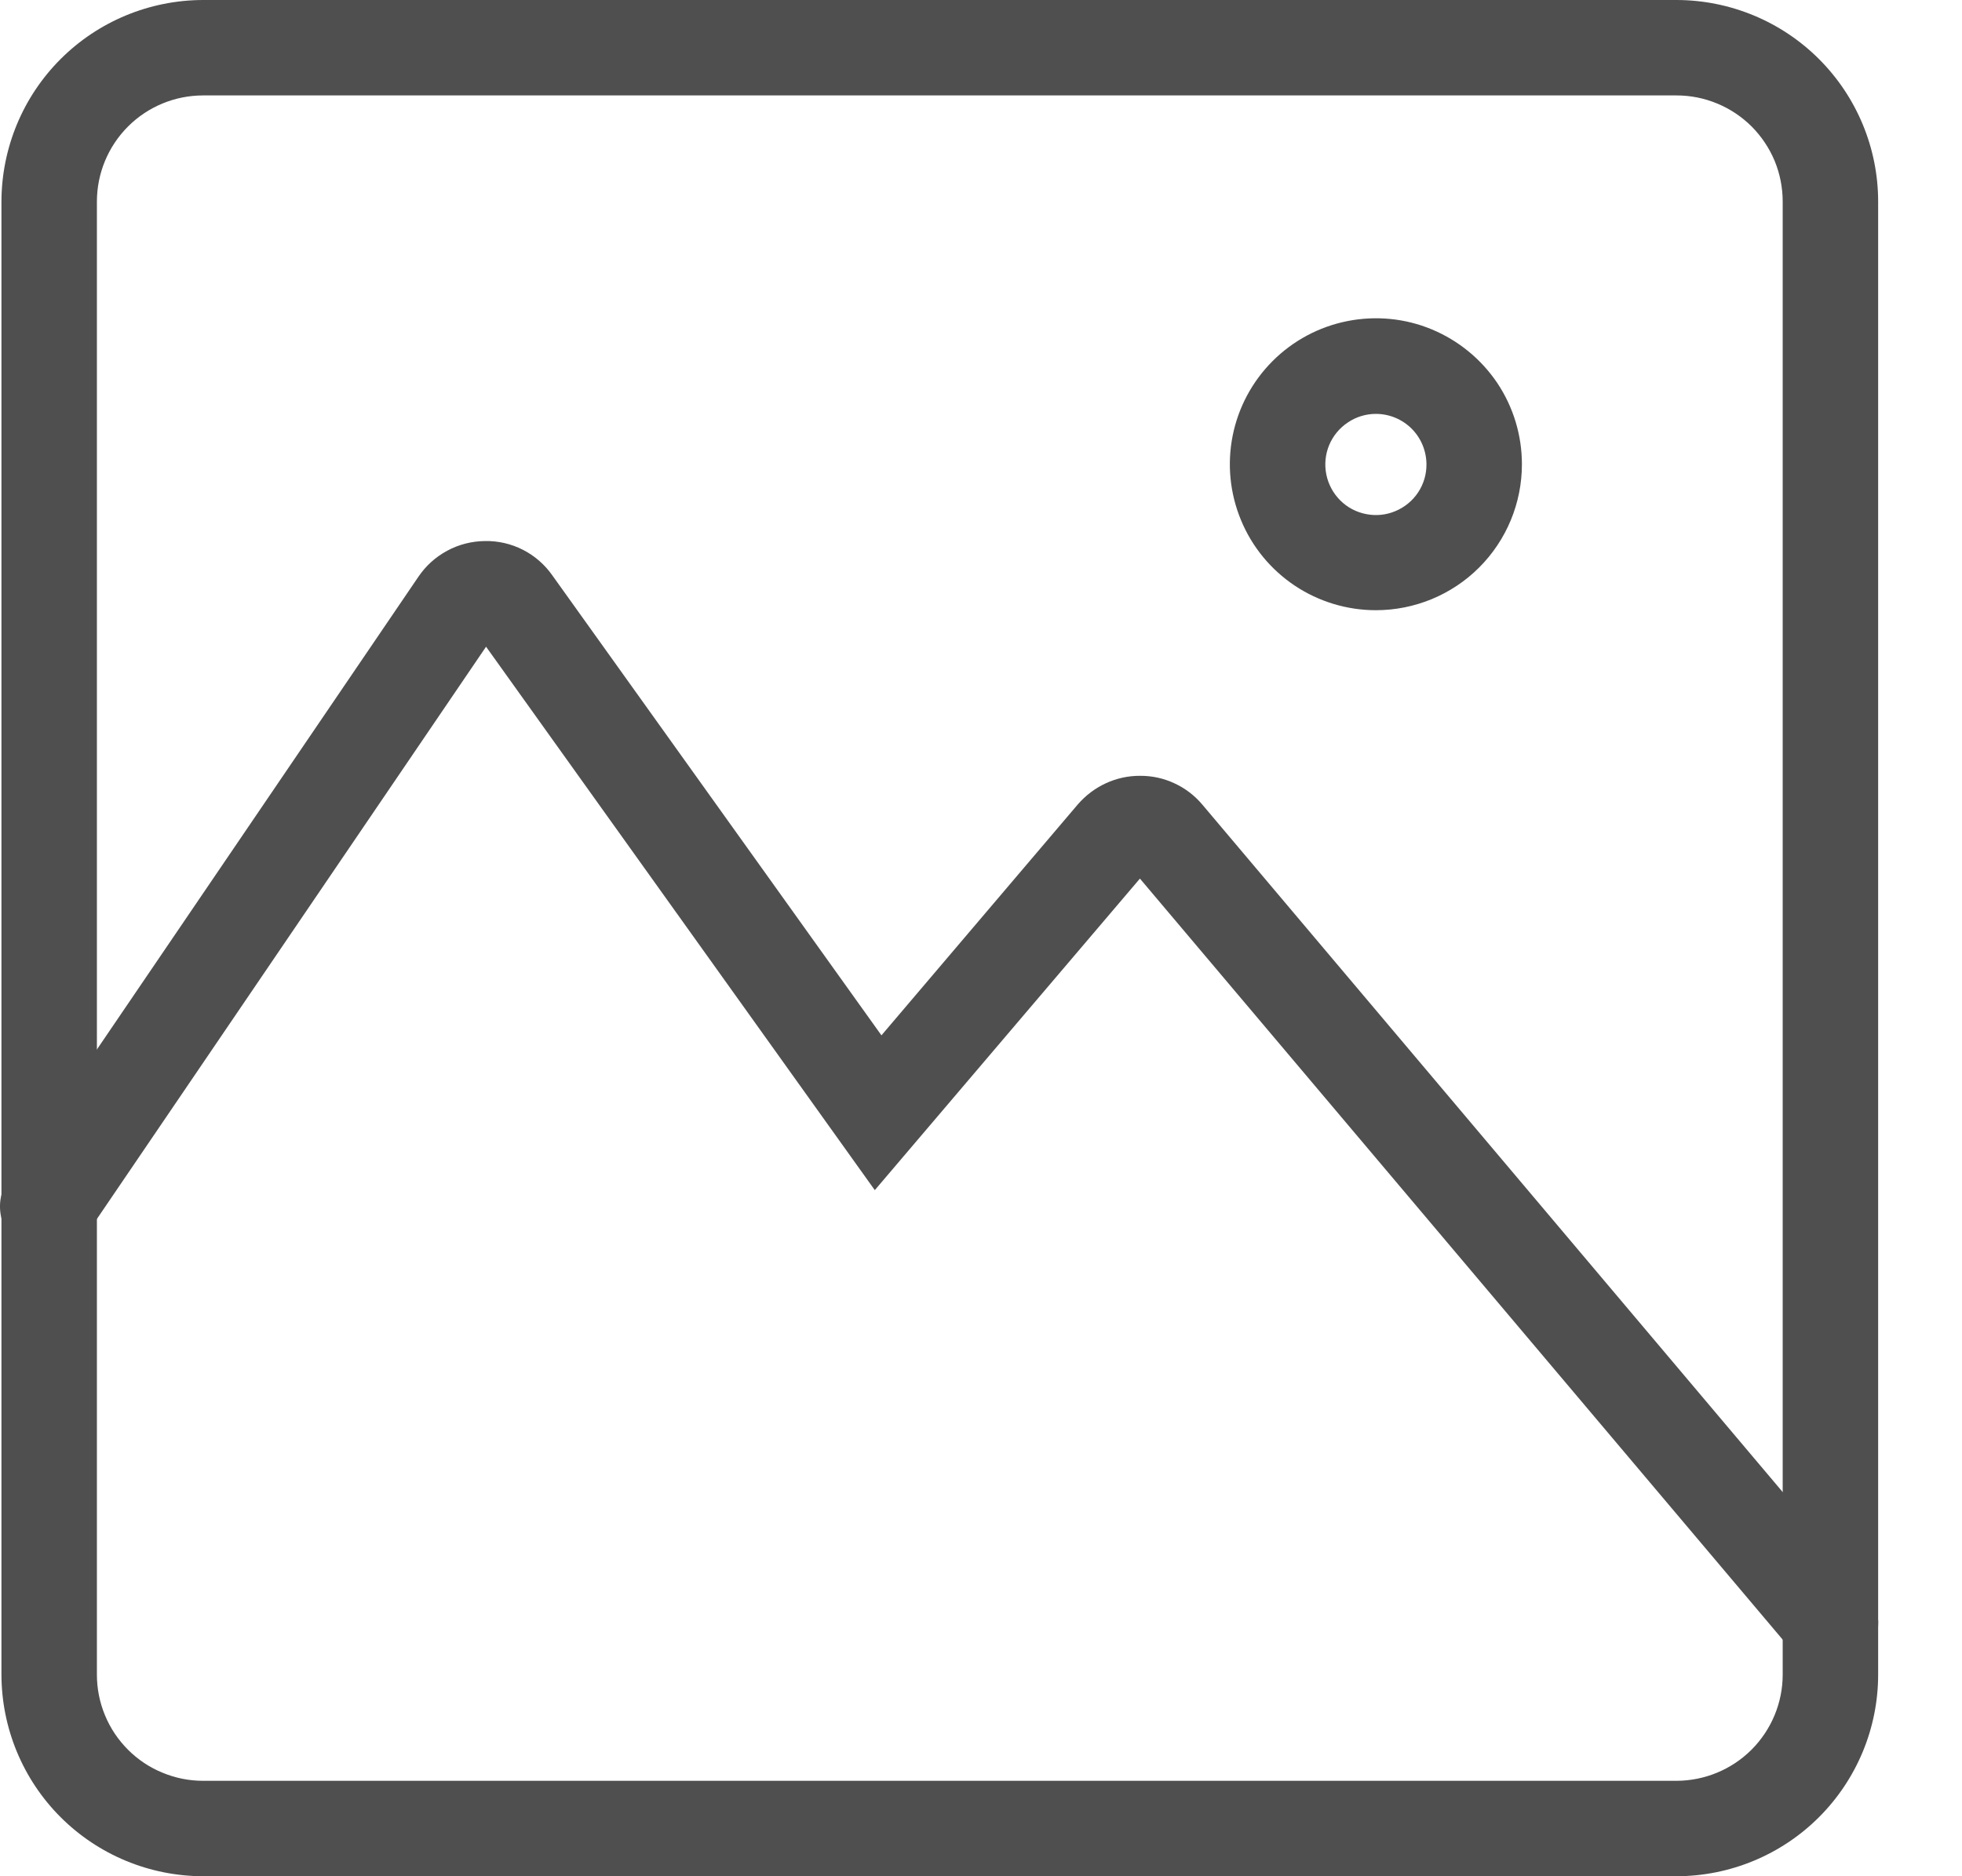 <svg width="23" height="22" viewBox="0 0 23 22" fill="none" xmlns="http://www.w3.org/2000/svg">
<path d="M19.654 22H2.381C1.754 21.999 1.153 21.75 0.71 21.307C0.267 20.864 0.018 20.263 0.017 19.636L0.017 2.364C0.018 1.737 0.267 1.136 0.71 0.693C1.153 0.25 1.754 0.001 2.381 0L19.654 0C20.28 0.001 20.881 0.25 21.324 0.693C21.767 1.136 22.017 1.737 22.017 2.364V19.636C22.017 20.263 21.767 20.864 21.324 21.307C20.881 21.75 20.28 21.999 19.654 22ZM2.381 1.119C2.051 1.119 1.734 1.25 1.501 1.483C1.267 1.717 1.136 2.034 1.136 2.364V19.636C1.136 19.8 1.168 19.962 1.231 20.113C1.293 20.264 1.385 20.401 1.501 20.517C1.616 20.632 1.753 20.724 1.905 20.786C2.056 20.849 2.217 20.881 2.381 20.881H19.654C19.983 20.88 20.3 20.749 20.533 20.516C20.766 20.282 20.898 19.966 20.898 19.636V2.364C20.898 2.2 20.866 2.038 20.804 1.887C20.741 1.736 20.649 1.599 20.534 1.483C20.418 1.368 20.281 1.276 20.13 1.214C19.979 1.151 19.817 1.119 19.654 1.119H2.381Z" fill="#4F4F4F"/>
<path d="M21.458 19.581C21.376 19.581 21.296 19.563 21.222 19.529C21.148 19.494 21.082 19.444 21.03 19.382L13.363 10.302L10.255 13.955L5.698 7.583L1.038 14.437C0.999 14.502 0.947 14.558 0.885 14.602C0.823 14.646 0.753 14.678 0.678 14.694C0.604 14.71 0.527 14.711 0.453 14.696C0.378 14.682 0.307 14.652 0.244 14.609C0.181 14.566 0.128 14.511 0.087 14.447C0.046 14.383 0.019 14.311 0.007 14.236C-0.005 14.161 -0.002 14.084 0.017 14.01C0.035 13.937 0.069 13.867 0.115 13.807L4.904 6.764C4.99 6.636 5.106 6.531 5.242 6.458C5.378 6.384 5.53 6.346 5.684 6.344C5.838 6.341 5.991 6.376 6.129 6.446C6.266 6.516 6.384 6.618 6.473 6.744L10.333 12.14L12.635 9.432C12.726 9.327 12.838 9.242 12.964 9.184C13.09 9.126 13.227 9.096 13.365 9.097C13.505 9.096 13.642 9.126 13.768 9.185C13.894 9.243 14.006 9.329 14.095 9.435L21.886 18.666C21.933 18.722 21.969 18.787 21.991 18.857C22.014 18.927 22.022 19.001 22.016 19.074C22.009 19.147 21.989 19.219 21.955 19.284C21.921 19.349 21.875 19.407 21.819 19.455C21.717 19.538 21.589 19.582 21.458 19.581Z" fill="#4F4F4F"/>
<path d="M16.129 7.155C15.791 7.155 15.46 7.055 15.178 6.867C14.897 6.679 14.677 6.412 14.548 6.099C14.418 5.786 14.384 5.442 14.45 5.11C14.516 4.778 14.679 4.473 14.919 4.233C15.158 3.994 15.463 3.831 15.795 3.765C16.127 3.699 16.472 3.732 16.784 3.862C17.097 3.992 17.364 4.211 17.553 4.492C17.741 4.774 17.841 5.105 17.841 5.444C17.841 5.898 17.661 6.333 17.34 6.654C17.019 6.975 16.583 7.155 16.129 7.155ZM16.129 4.853C16.012 4.853 15.897 4.888 15.8 4.954C15.702 5.019 15.626 5.112 15.581 5.22C15.536 5.329 15.525 5.448 15.548 5.563C15.571 5.678 15.628 5.784 15.711 5.867C15.794 5.95 15.9 6.006 16.015 6.028C16.131 6.051 16.25 6.039 16.358 5.993C16.466 5.948 16.559 5.872 16.624 5.774C16.689 5.676 16.723 5.561 16.722 5.444C16.721 5.287 16.659 5.137 16.548 5.026C16.436 4.915 16.286 4.853 16.129 4.853Z" fill="#4F4F4F"/>
</svg>
